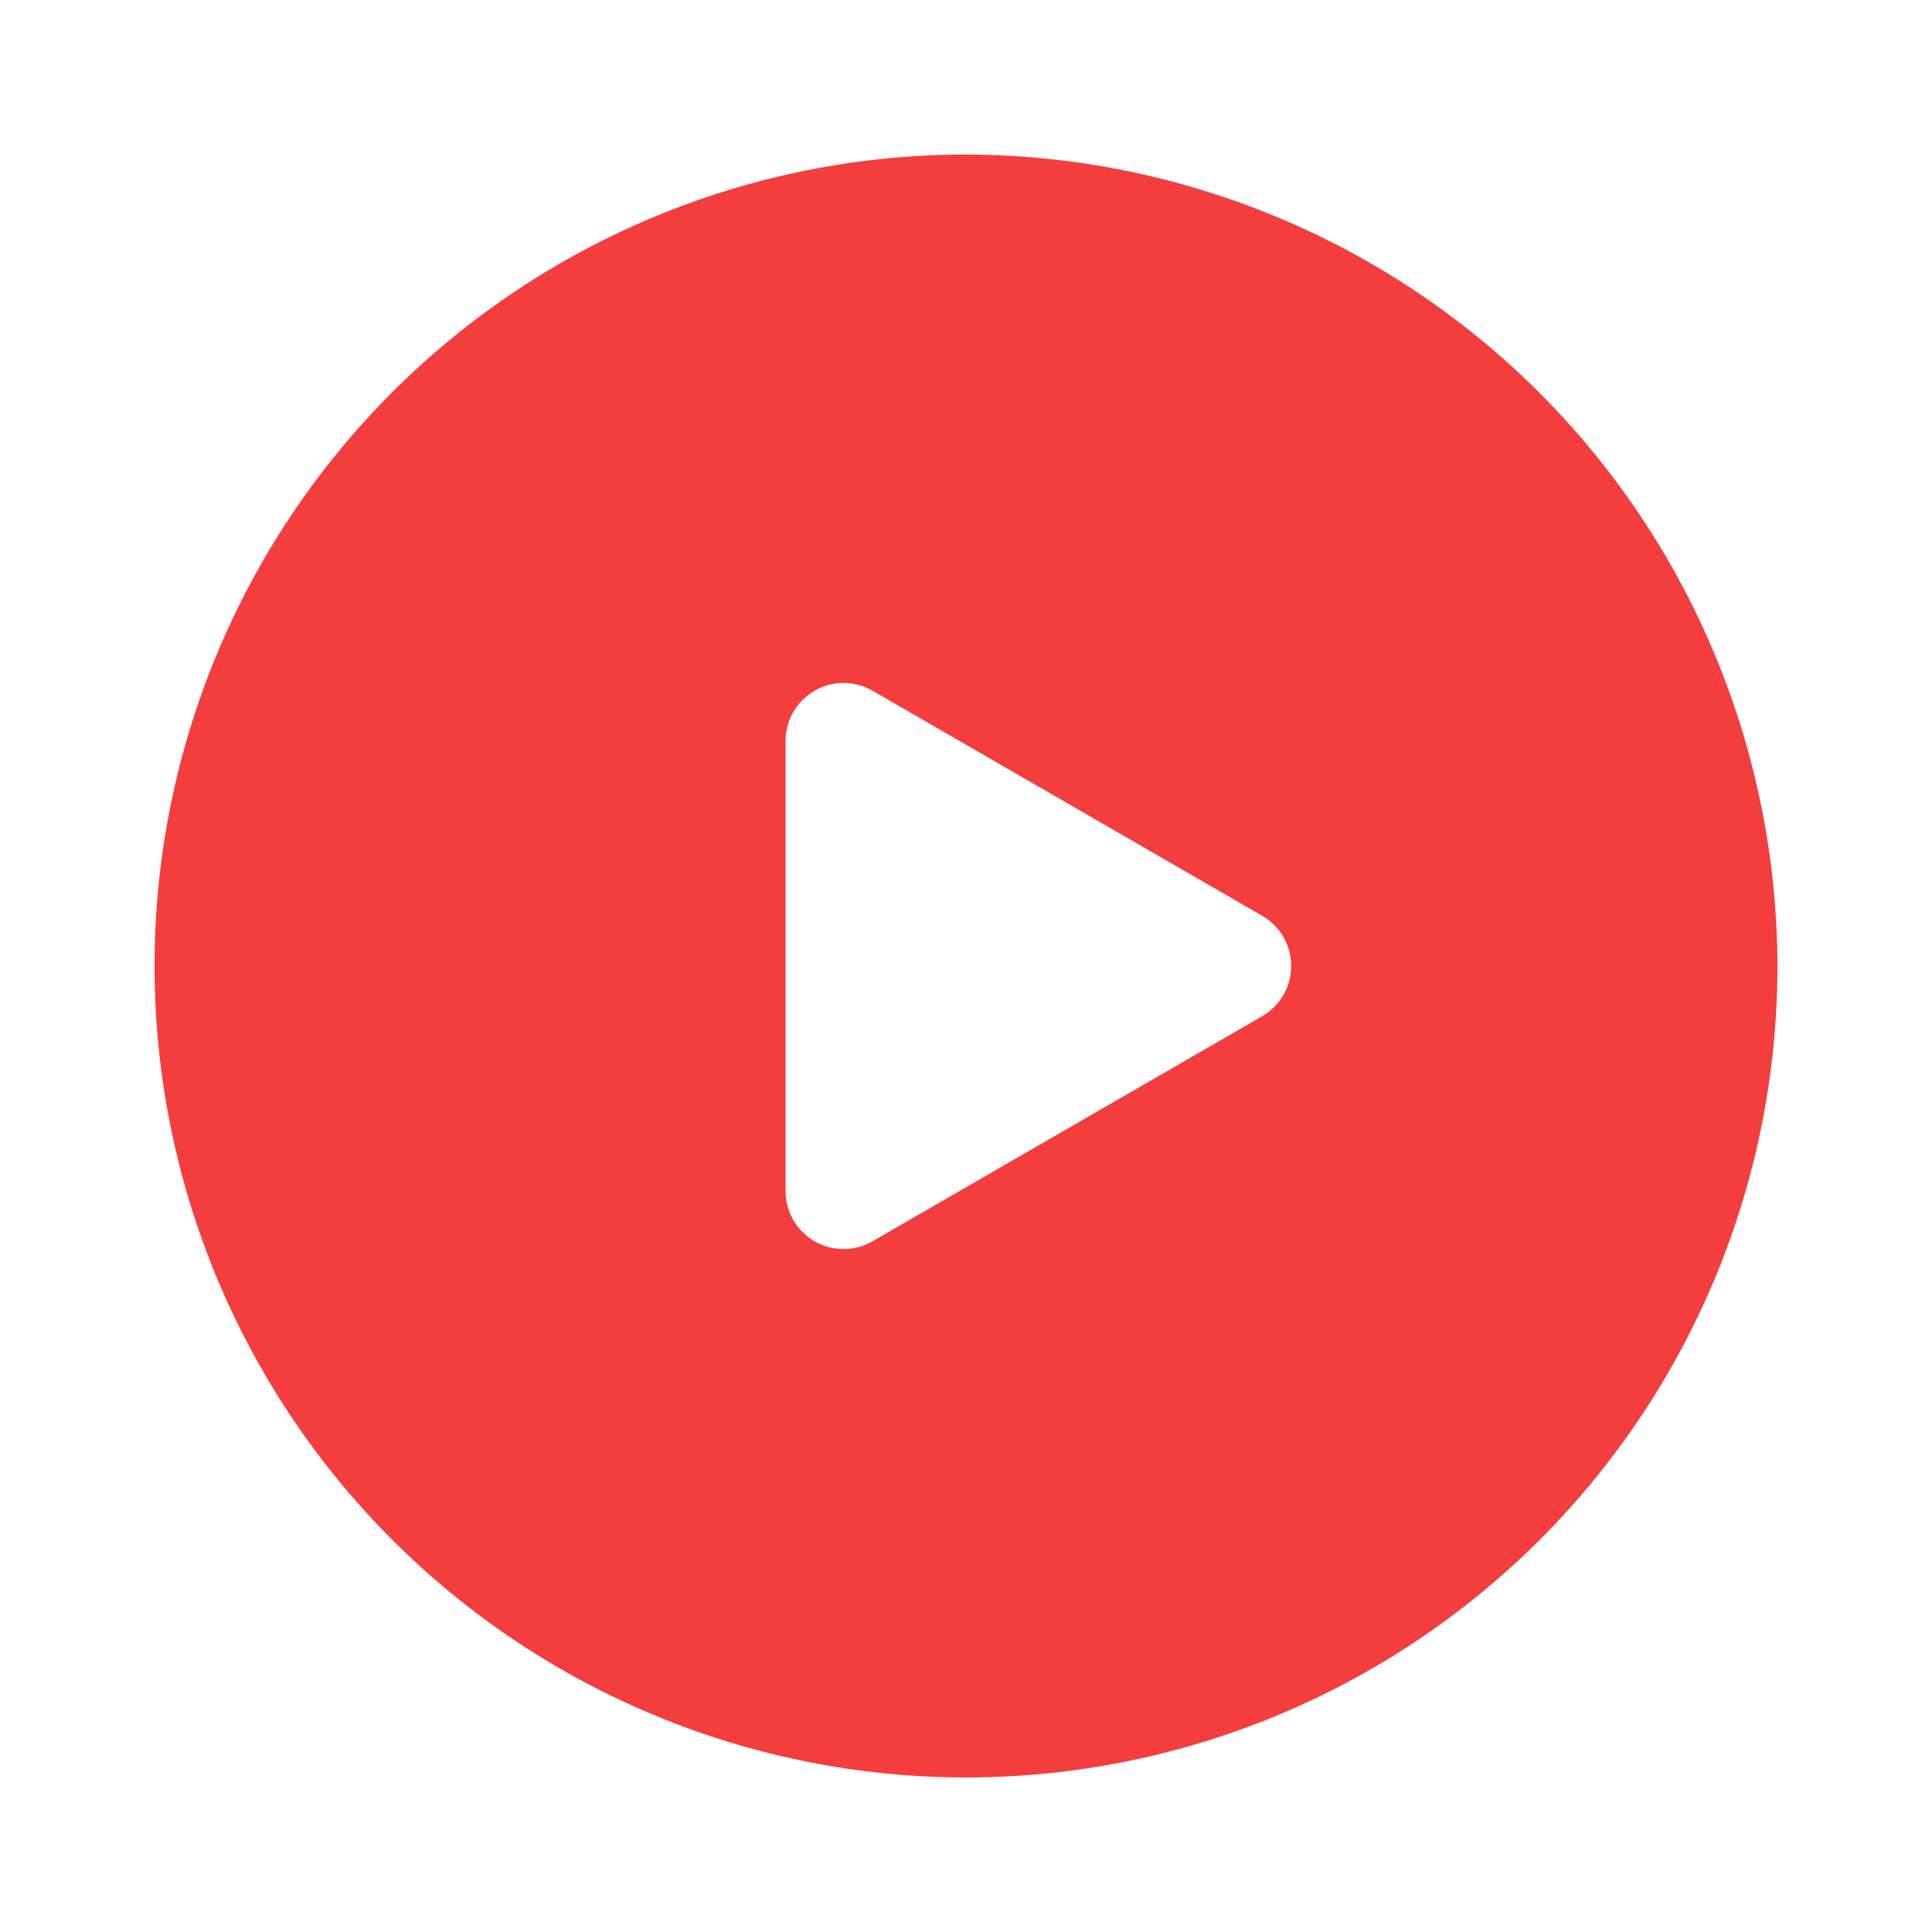 <?xml version="1.0" encoding="UTF-8"?>
<svg width="1200pt" height="1200pt" version="1.1" viewBox="0 0 1200 1200" xmlns="http://www.w3.org/2000/svg">
 <path d="m600 96c-133.67 0-261.86 53.102-356.38 147.62-94.516 94.52-147.62 222.71-147.62 356.38s53.102 261.86 147.62 356.38c94.52 94.516 222.71 147.62 356.38 147.62s261.86-53.102 356.38-147.62c94.516-94.52 147.62-222.71 147.62-356.38-0.254-133.59-53.434-261.64-147.9-356.1-94.465-94.465-222.51-147.64-356.1-147.9zm183.96 535.2-242.04 139.8c-7.332 4.234-15.922 5.746-24.262 4.273-8.336-1.469-15.887-5.832-21.328-12.32-5.438-6.488-8.418-14.688-8.41-23.152v-279.6c-0.008-8.465 2.973-16.664 8.41-23.152 5.441-6.488 12.992-10.852 21.328-12.32 8.34-1.473 16.93 0.039 24.262 4.273l242.04 139.8c7.344 4.227 12.961 10.91 15.863 18.871 2.902 7.965 2.902 16.691 0 24.656-2.902 7.961-8.52 14.645-15.863 18.871z" fill="#f43d3d"/>
</svg>

